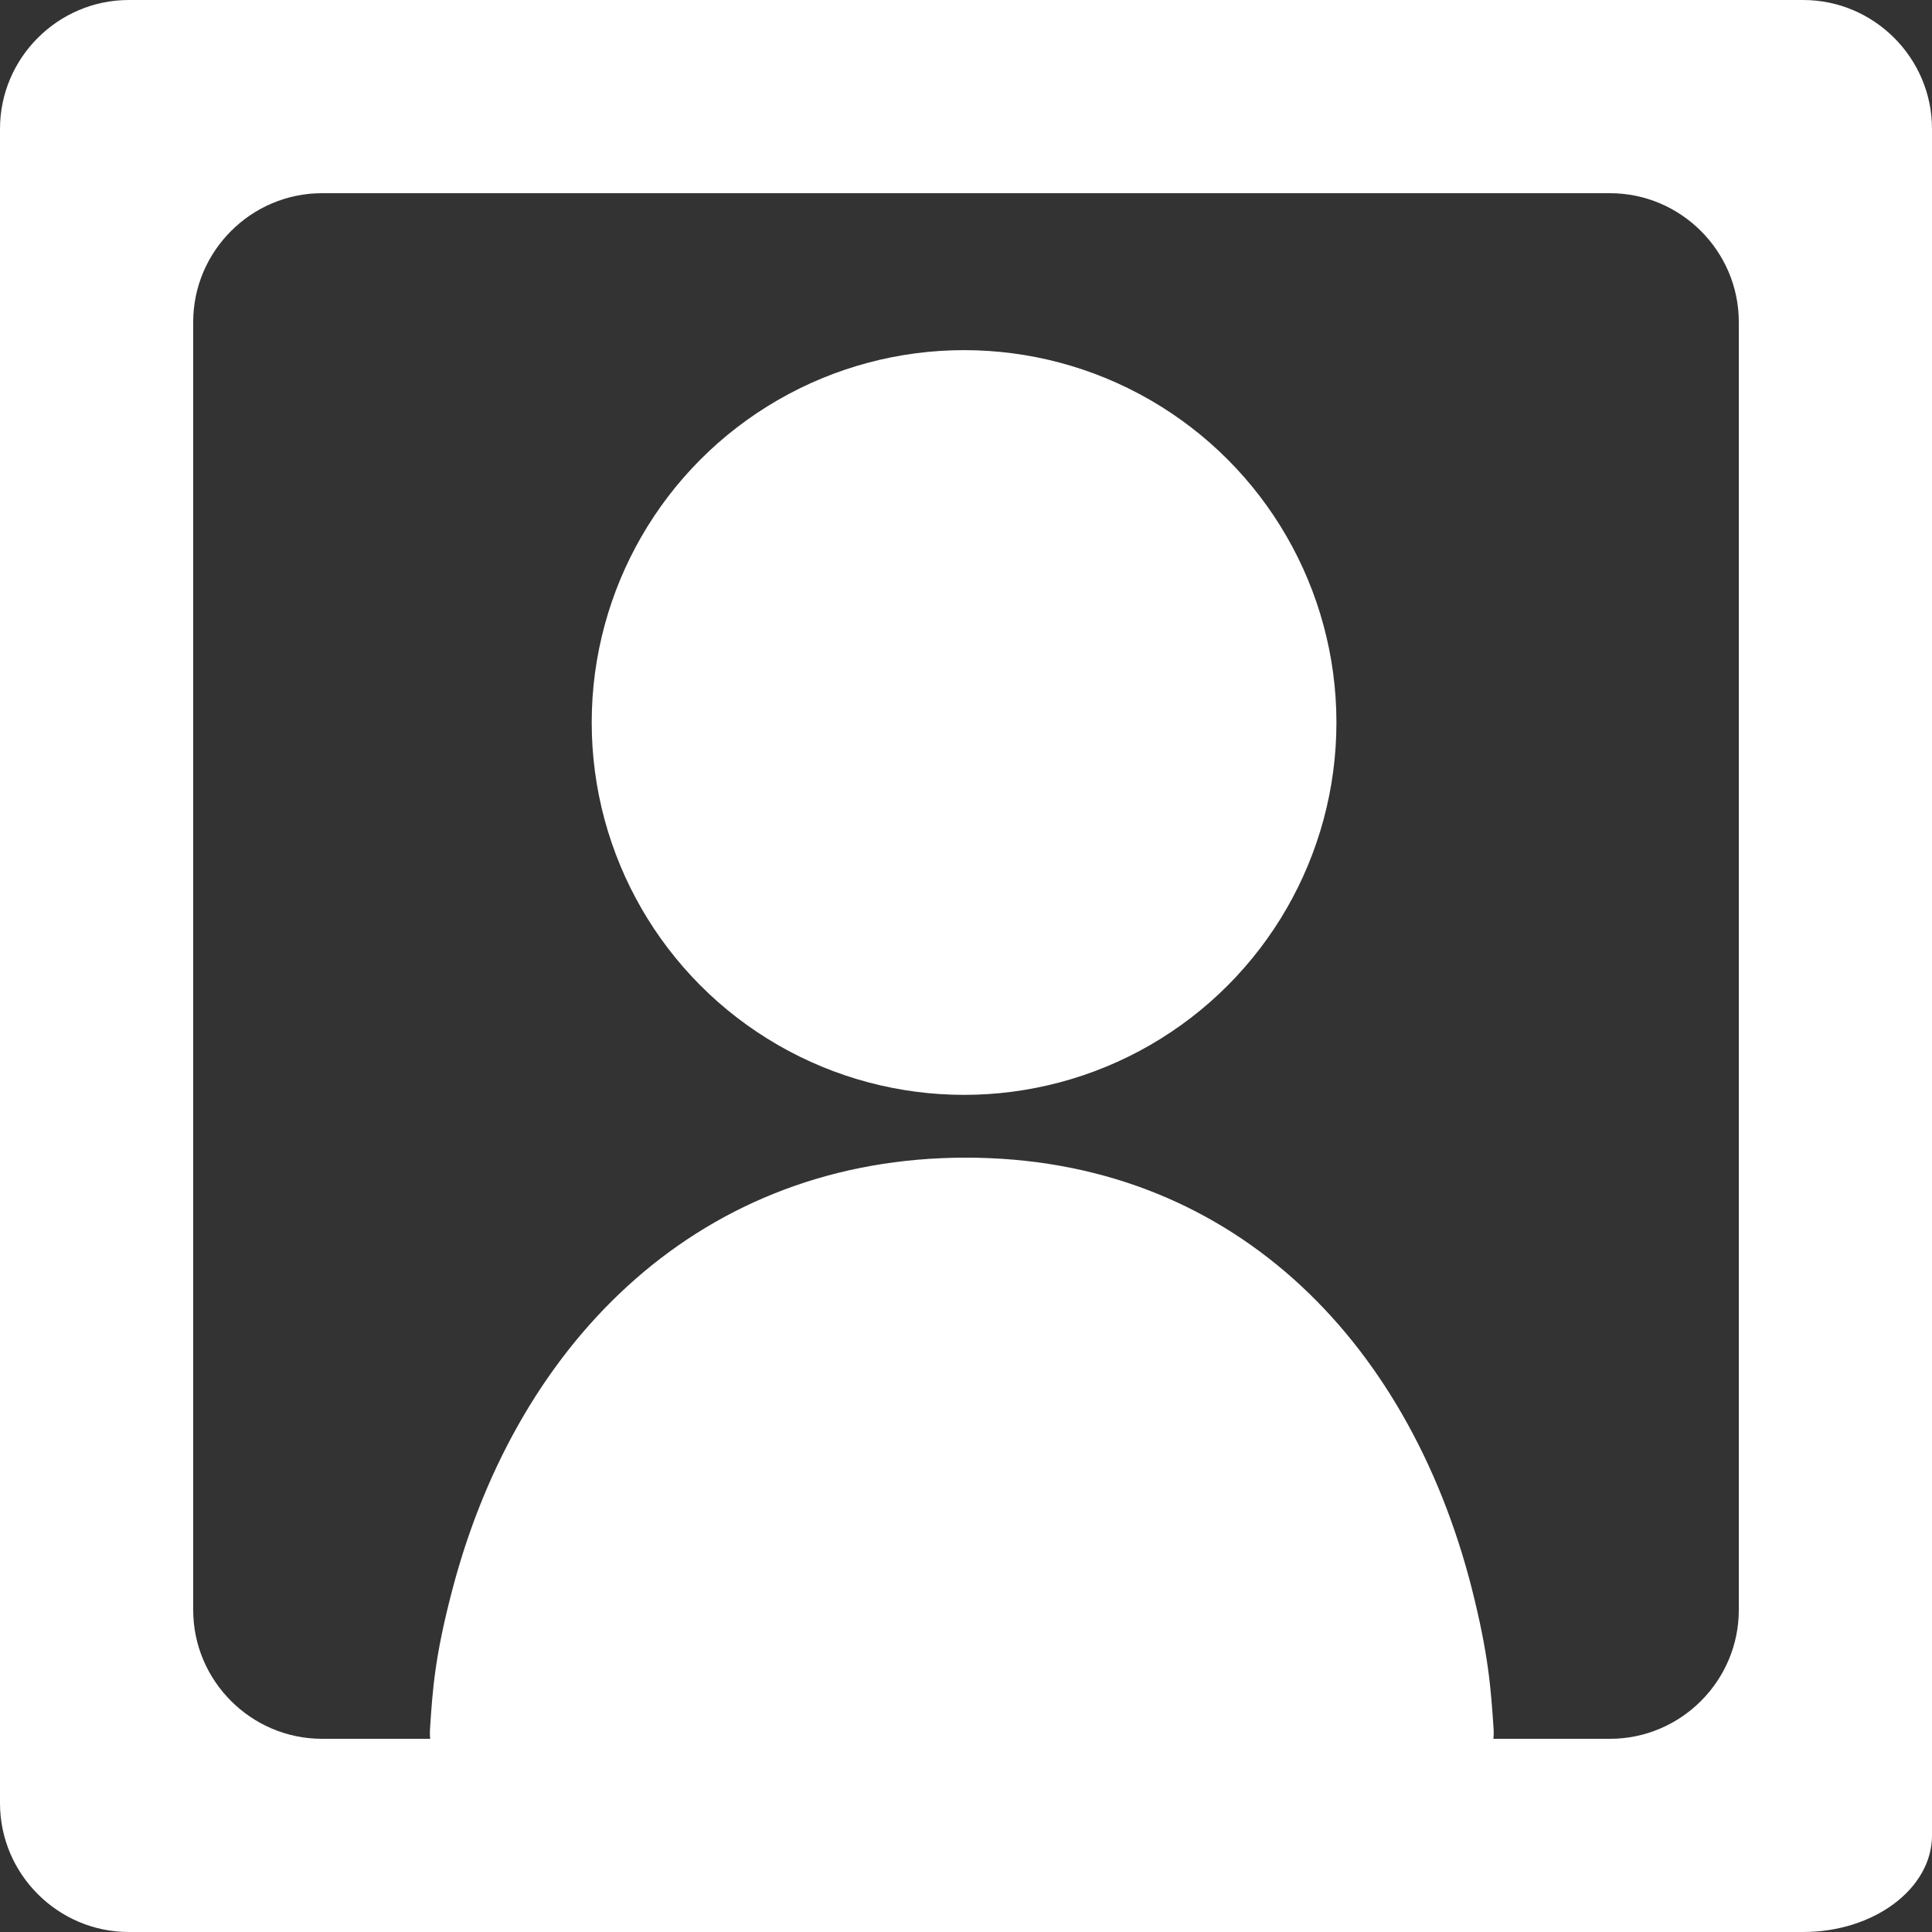 <?xml version="1.0" encoding="utf-8"?>
<!-- Generator: Adobe Illustrator 12.0.0, SVG Export Plug-In . SVG Version: 6.00 Build 51448)  -->
<!DOCTYPE svg PUBLIC "-//W3C//DTD SVG 1.1//EN" "http://www.w3.org/Graphics/SVG/1.1/DTD/svg11.dtd">
<svg  version="1.1" id="レイヤー_1" xmlns="http://www.w3.org/2000/svg" xmlns:xlink="http://www.w3.org/1999/xlink" width="30" height="30" viewBox="0 0 30 30"
	 overflow="visible" enable-background="new 0 0 30 30" xml:space="preserve">
<rect x="0" y="0" width="30" height="30" fill="#333333" stroke="none"/>
<circle fill="#FFFFFF" cx="14.97" cy="11.219" r="5.782"/>
<g>
	<path fill="#FFFFFF" d="M22.852,24.658c-0.996-3.893-3.771-6.682-7.854-6.682c-4.08,0-6.936,2.789-7.967,6.682
		c-0.277,1.047-0.313,1.563-0.354,2.193C6.635,27.482,7.304,28,8.163,28h13.542c0.857,0,1.527-0.518,1.488-1.146
		C23.15,26.223,23.117,25.705,22.852,24.658z"/>
</g>
<g>
	<g>
		<g>
			<path fill="#FFFFFF" d="M30,2c0-1.1-0.9-2-2-2H2C0.9,0,0,0.9,0,2v26c0,1.1,0.9,2,2,2h26c1.1,0,2-0.675,2-1.5s0-2.4,0-3.5V2z M3,5
				c0-1.1,0.9-2,2-2h20c1.1,0,2,0.9,2,2v20c0,1.1-0.9,2-2,2H5c-1.1,0-2-0.9-2-2V5z"/>
		</g>
	</g>
</g>
</svg>
